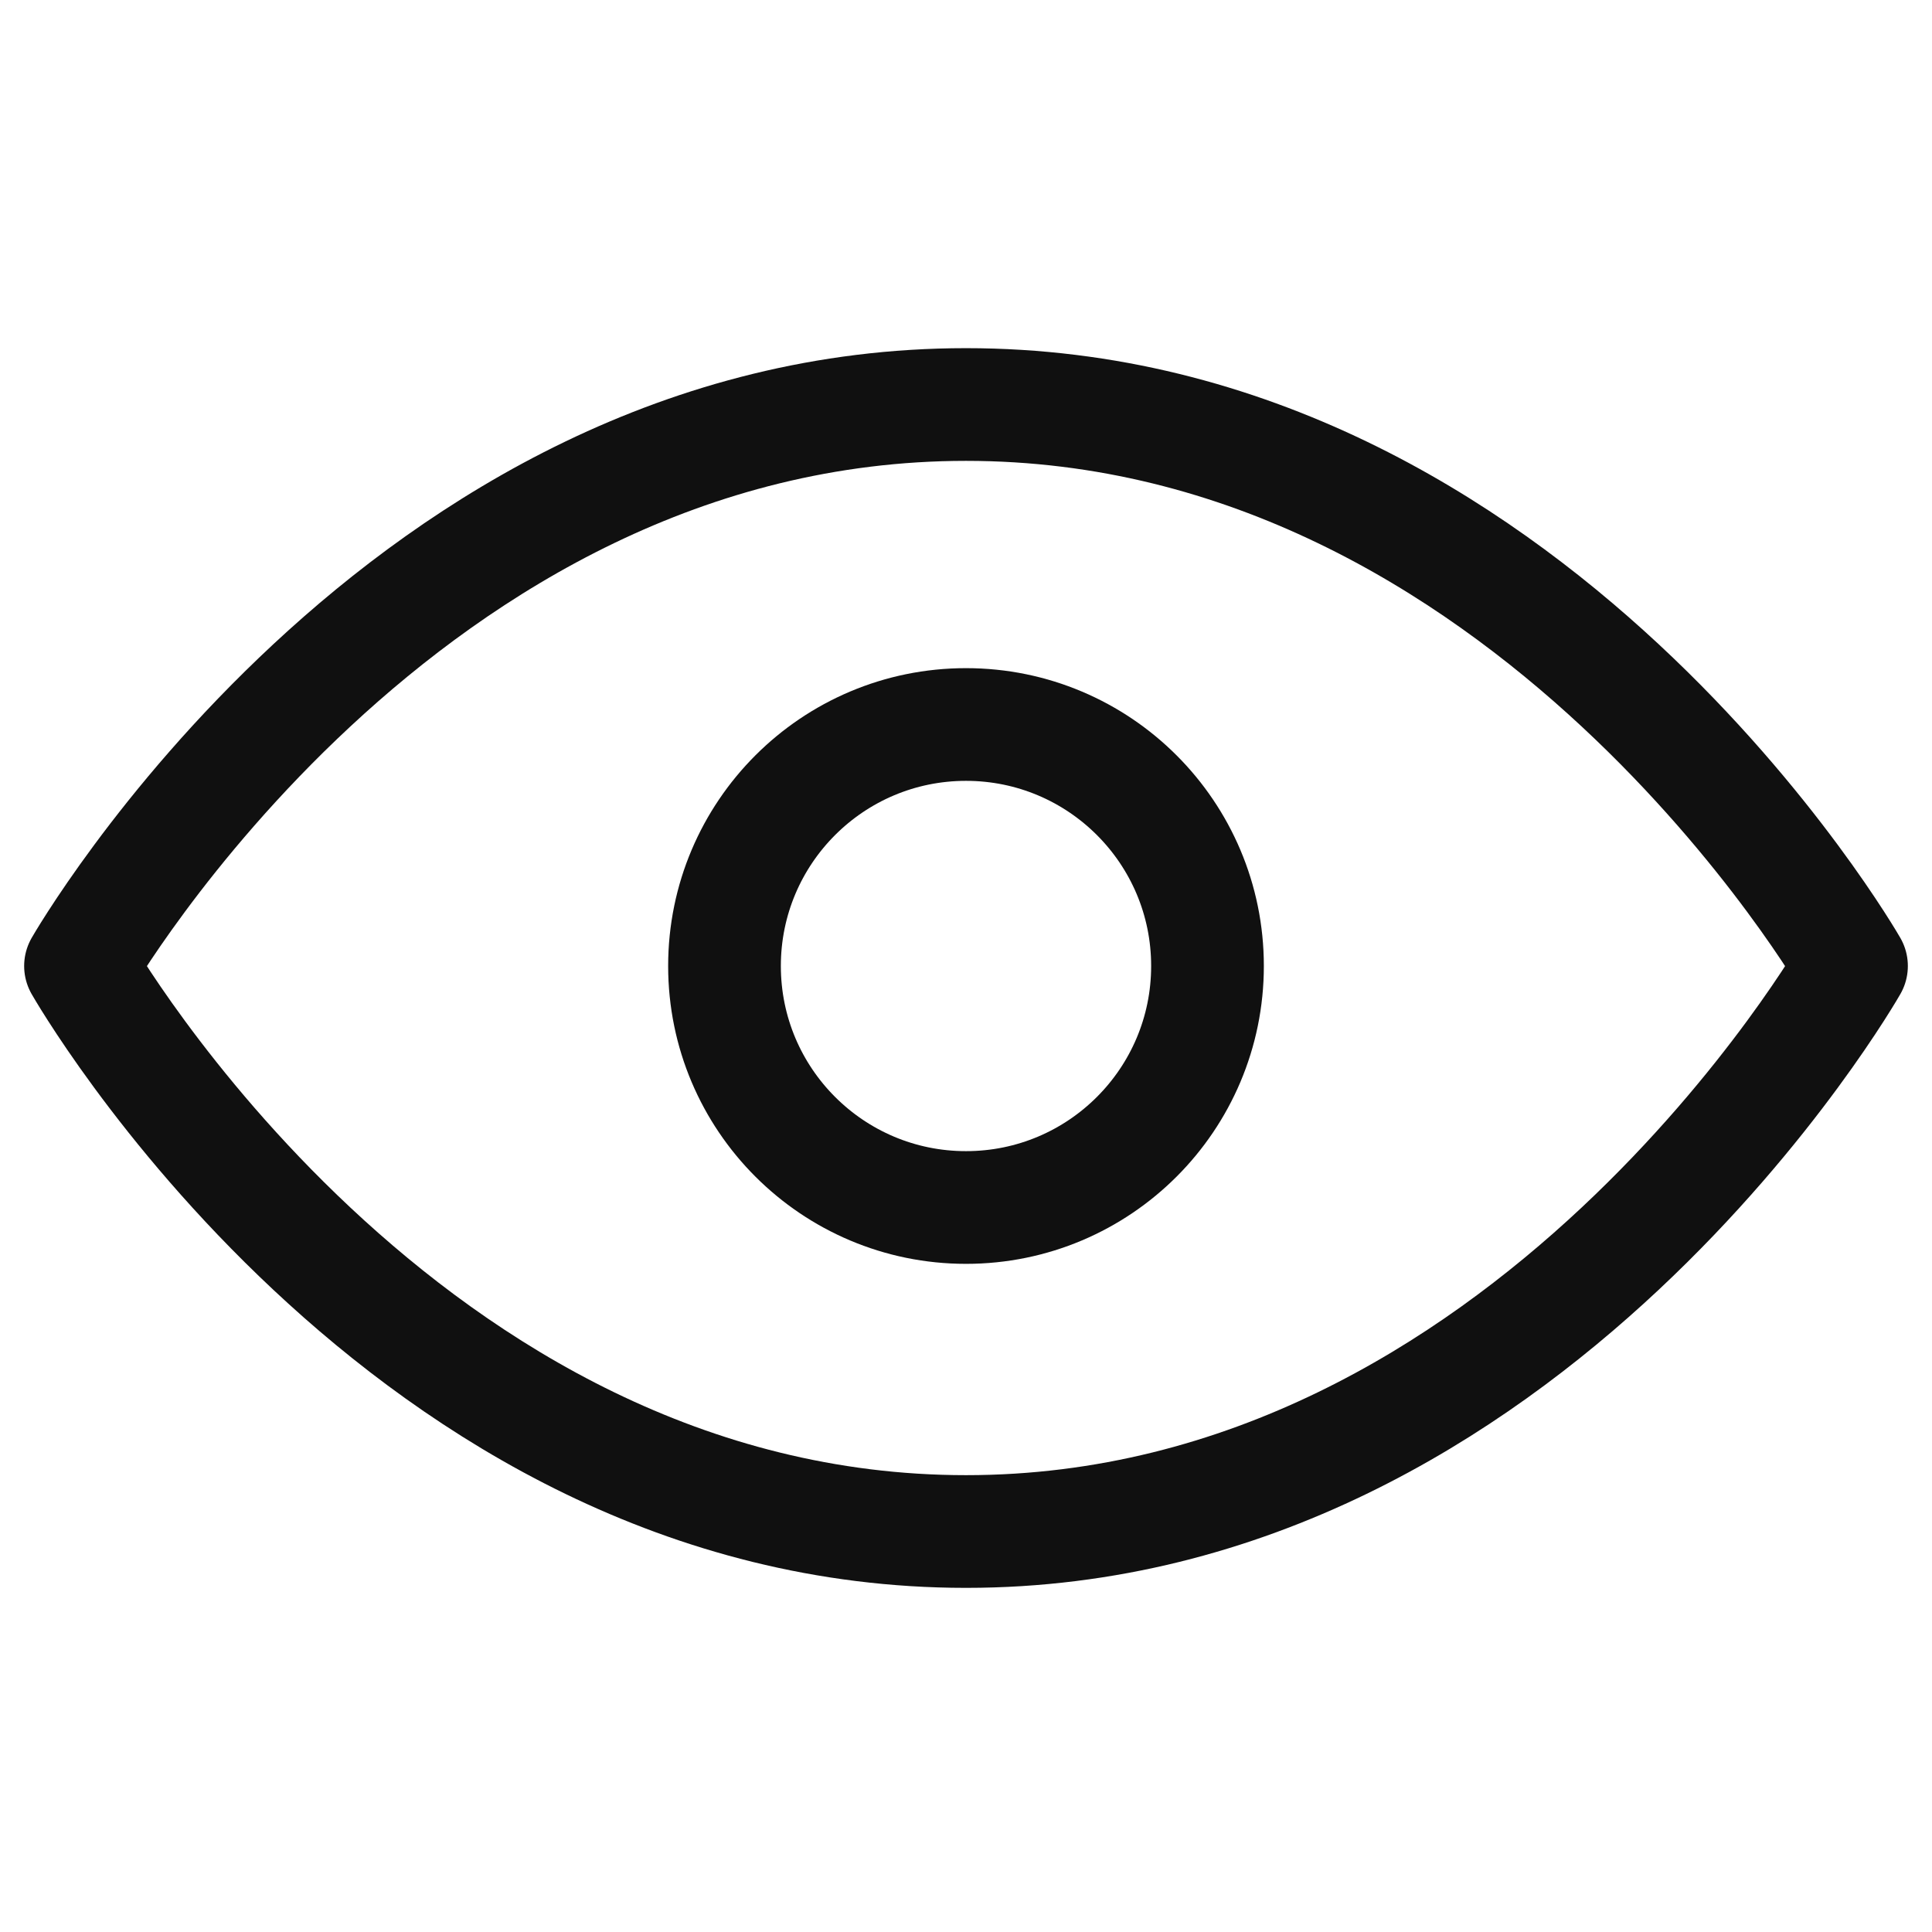 <svg width="24" height="24" viewBox="0 0 24 24" fill="none" xmlns="http://www.w3.org/2000/svg">
<path d="M1 12C1 12 5 5.025 12 5.025C19 5.025 23 12 23 12C23 12 19 19.025 12 19.025C5 19.025 1 12 1 12Z" stroke="#101010" stroke-width="1.4" stroke-linecap="round" stroke-linejoin="round"/>
<path d="M12 15C13.657 15 15 13.657 15 12C15 10.343 13.657 9 12 9C10.343 9 9 10.343 9 12C9 13.657 10.343 15 12 15Z" stroke="#101010" stroke-width="1.4" stroke-linecap="round" stroke-linejoin="round"/>
</svg>
